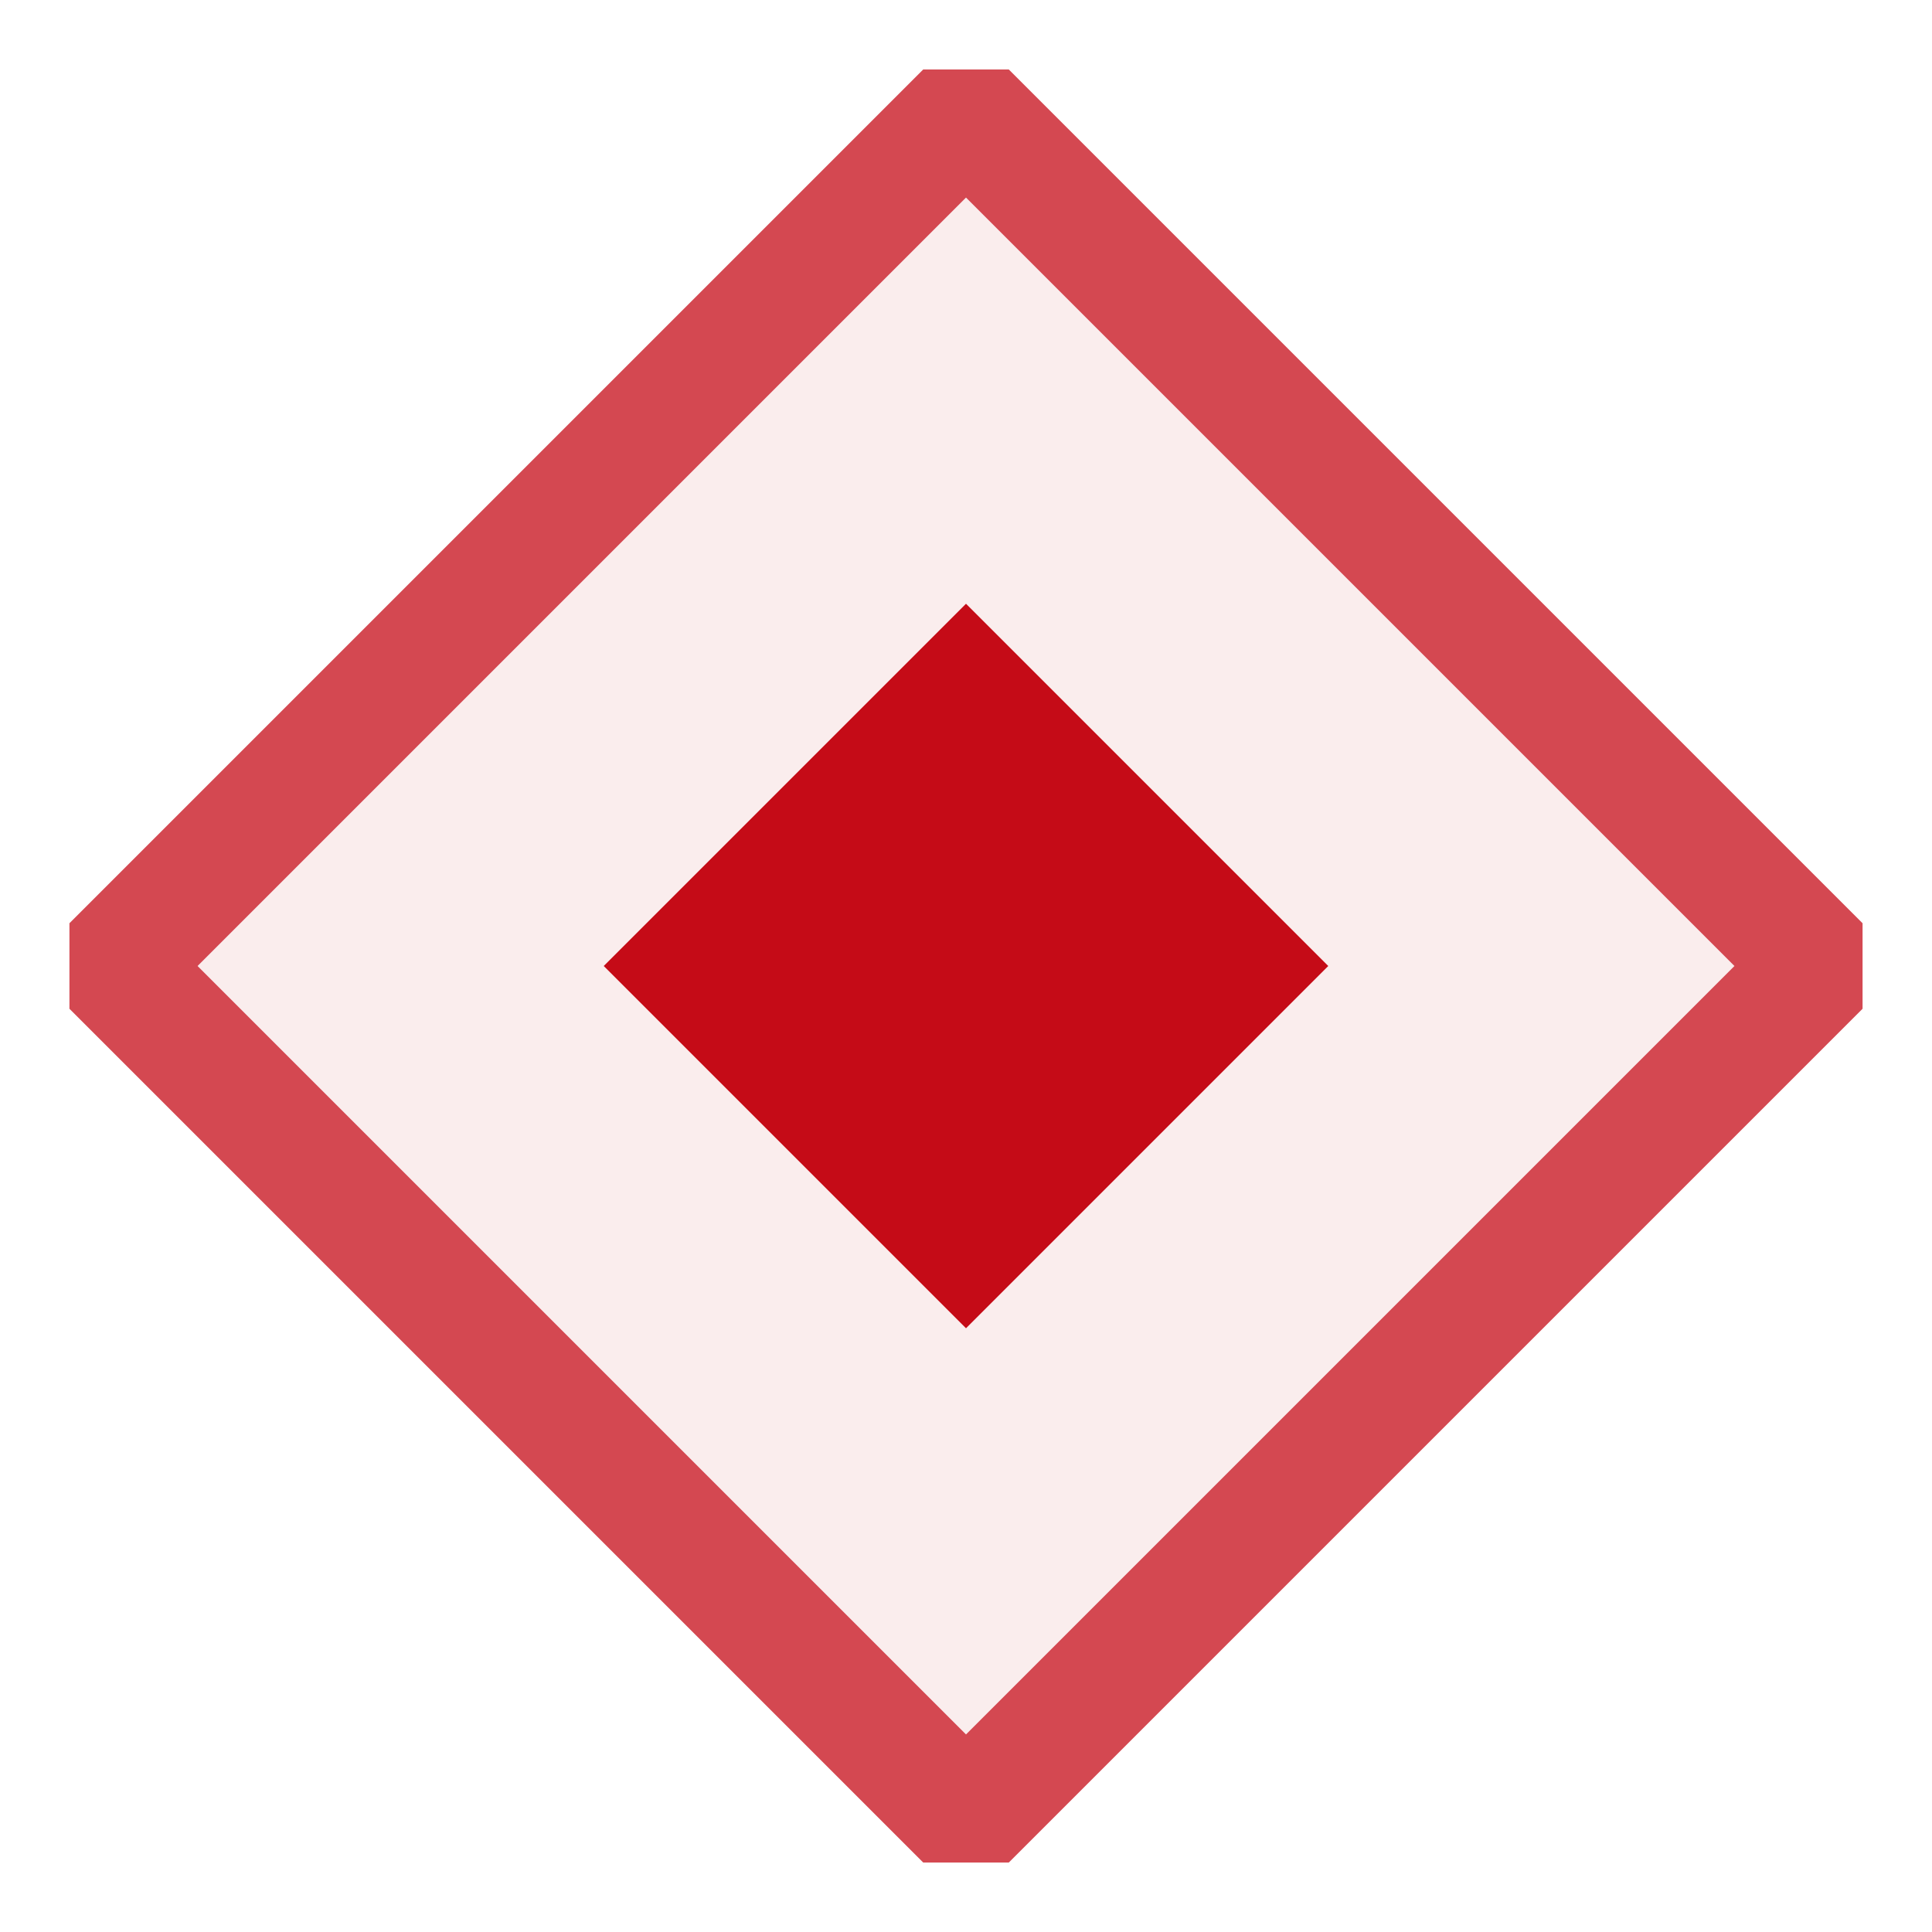 <svg xmlns="http://www.w3.org/2000/svg" viewBox="0 0 16 16">
  <defs>
    <style>.canvas{fill: none; opacity: 0;}.light-red-10{fill: #c50b17; opacity: 0.1;}.light-red{fill: #c50b17; opacity: 1;}.cls-1{opacity:0.75;}</style>
  </defs>
  <title>IconLightMappedTracepointDisabled</title>
  <g id="canvas" class="canvas">
    <path class="canvas" d="M16,16H0V0H16Z" />
  </g>
  <g id="level-1">
    <g class="cls-1">
      <path class="light-red-10" d="M8,15.071.929,8,8,.929,15.071,8Z" />
      <path class="light-red" d="M8.354,15.425H7.646L.575,8.354V7.646L7.646.575h.708l7.071,7.071v.708ZM1.636,8,8,14.364,14.364,8,8,1.636Z" />
    </g>
    <path class="light-red" d="M8,11,5,8,8,5l3,3Z" />
  </g>
</svg>
